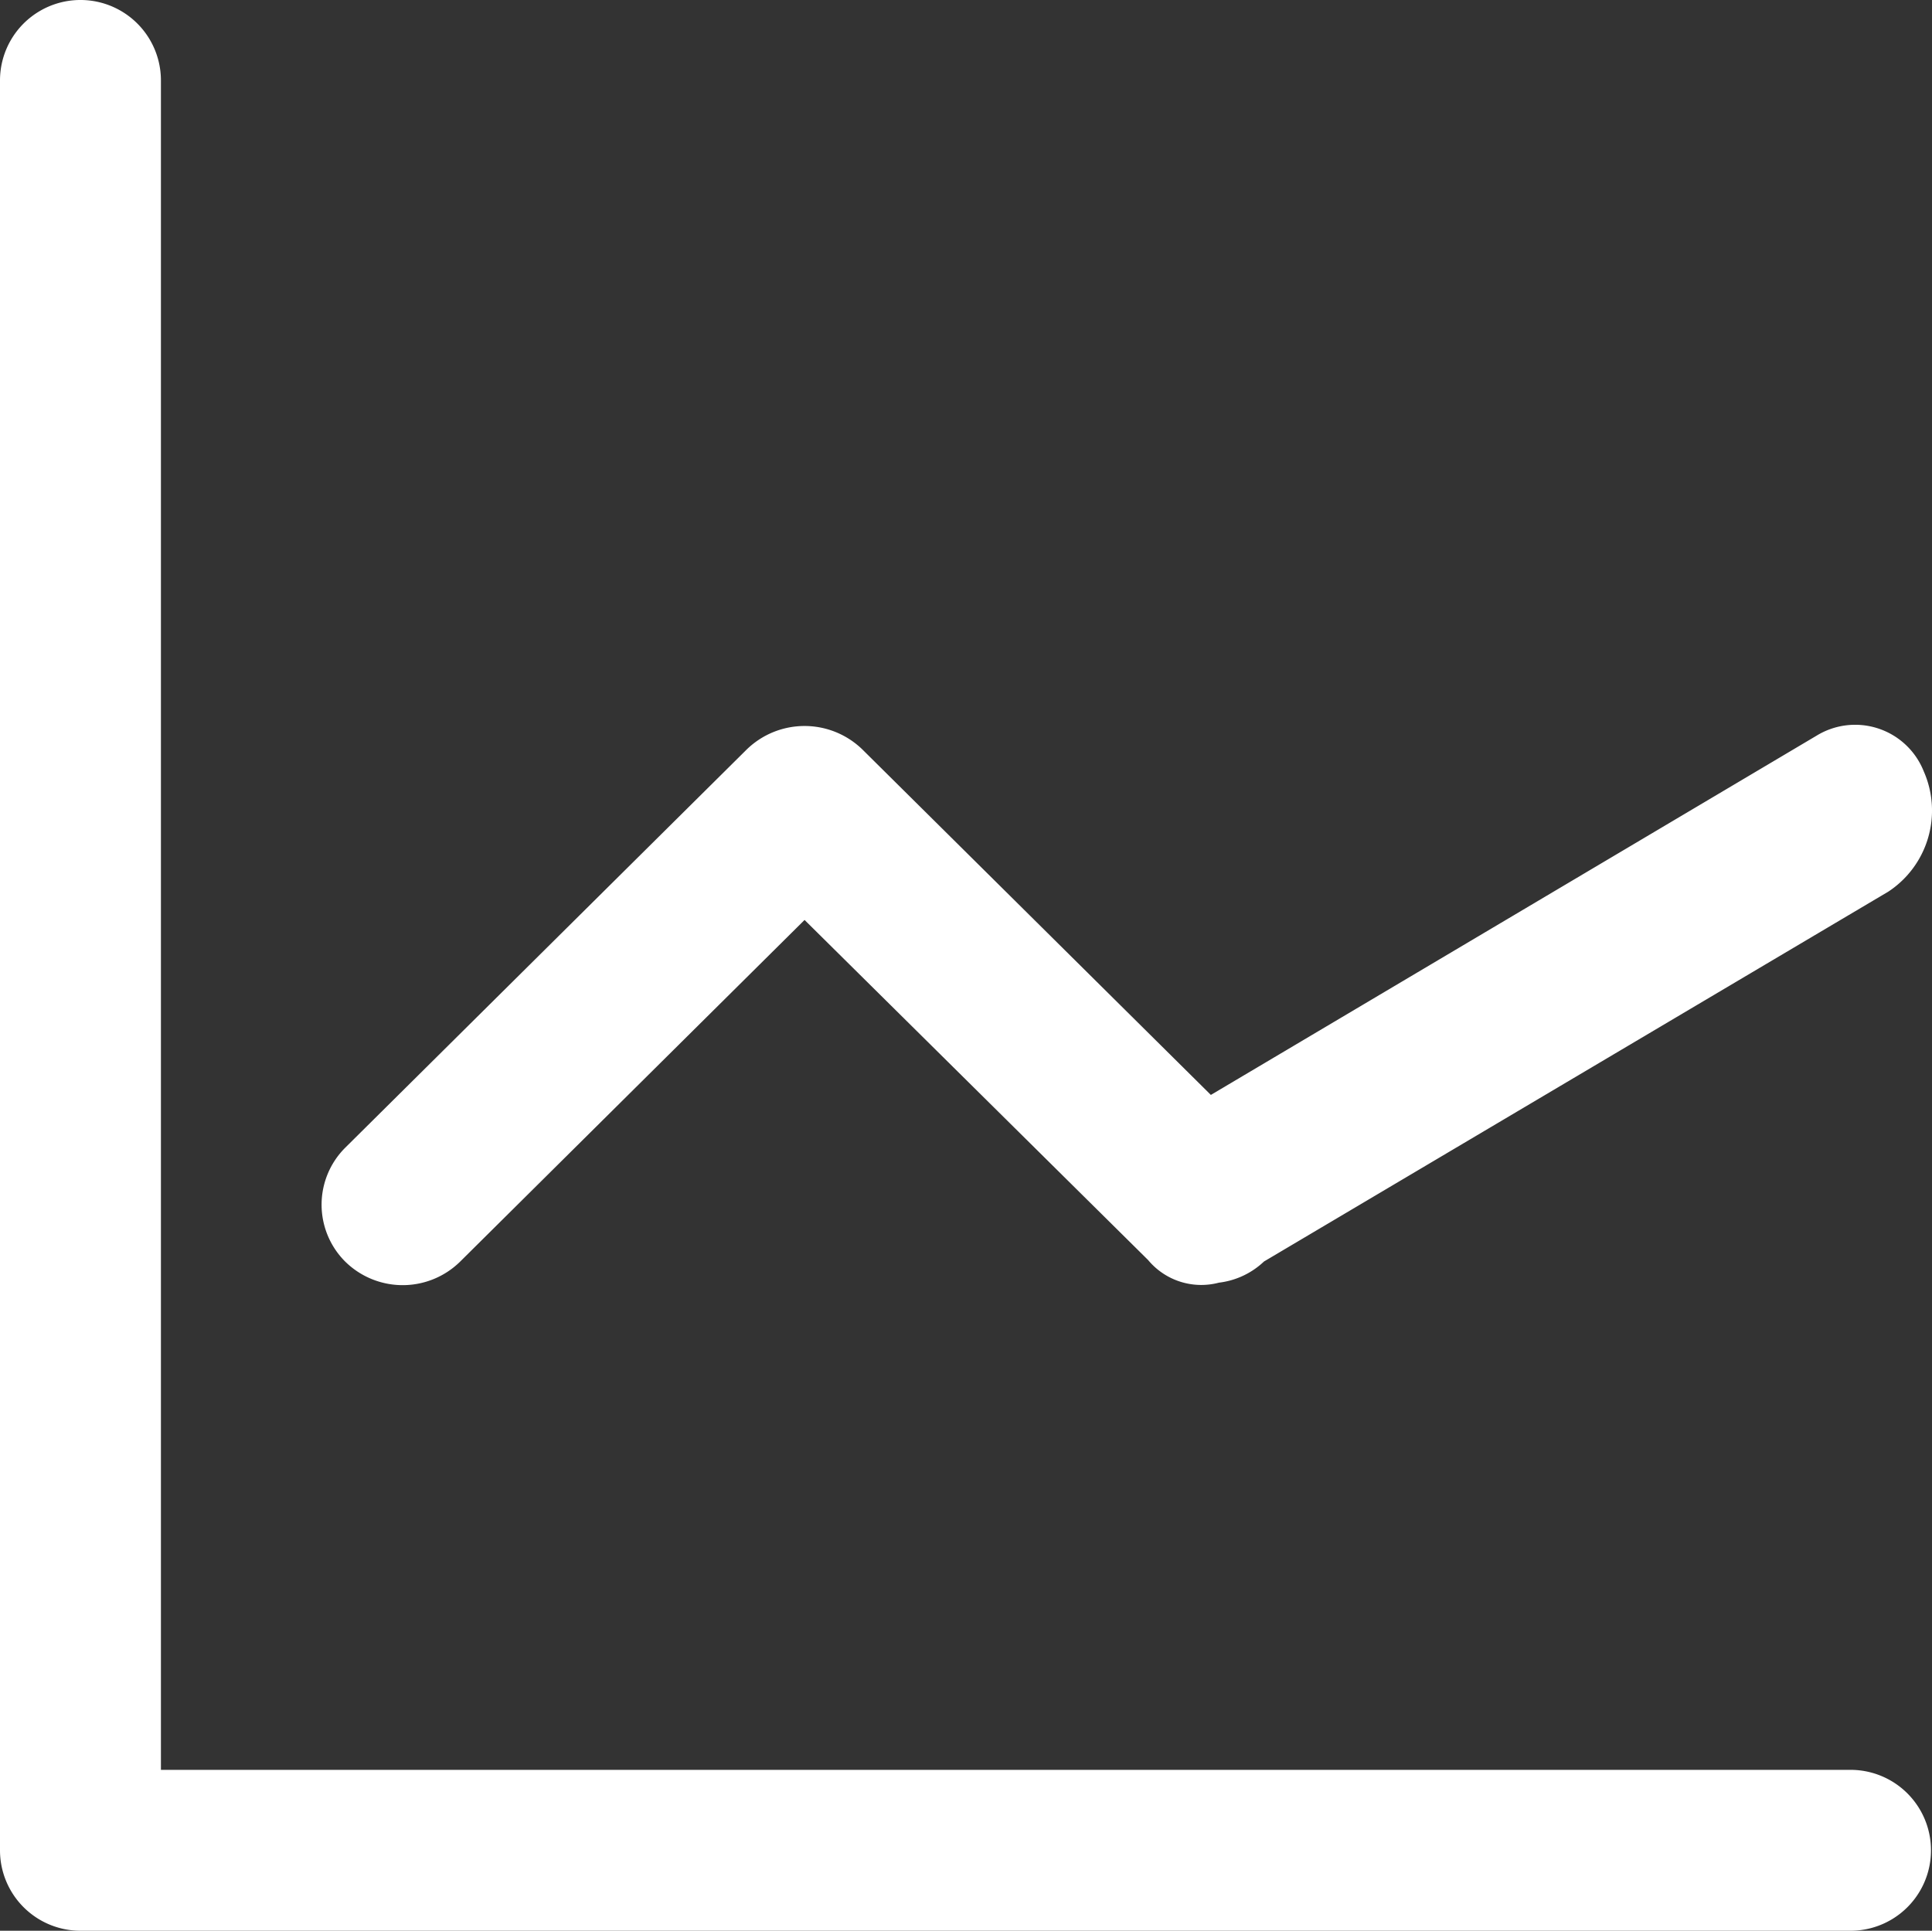 <svg xmlns="http://www.w3.org/2000/svg" width="143" height="142.925" viewBox="0 0 143 142.925">
  <rect x="0" y="0" width="143" height="142.925" fill="#333333" stroke="none"/>
  <path id="Trazado_59" data-name="Trazado 59" d="M1279.709,306.037l-46.153,27.346h0a5.85,5.85,0,0,1-3.335,1.566,5.116,5.116,0,0,1-5.241-1.673L1199.551,308.1l-25.488,25.286a6.062,6.062,0,0,1-8.516,0h0a5.954,5.954,0,0,1,0-8.421l29.716-29.478a6.14,6.14,0,0,1,8.575,0l25.786,25.565,44.843-26.6a5.462,5.462,0,0,1,7.921,2.644h0a7.188,7.188,0,0,1-2.679,8.945Zm-2.739,64.977a5.955,5.955,0,0,1,0,11.91H1145.956a5.956,5.956,0,0,1-5.956-5.955V245.955a5.955,5.955,0,0,1,11.911,0V371.014Z" transform="translate(-1140 -240)" fill="#fff" fill-rule="evenodd"/>
</svg>

